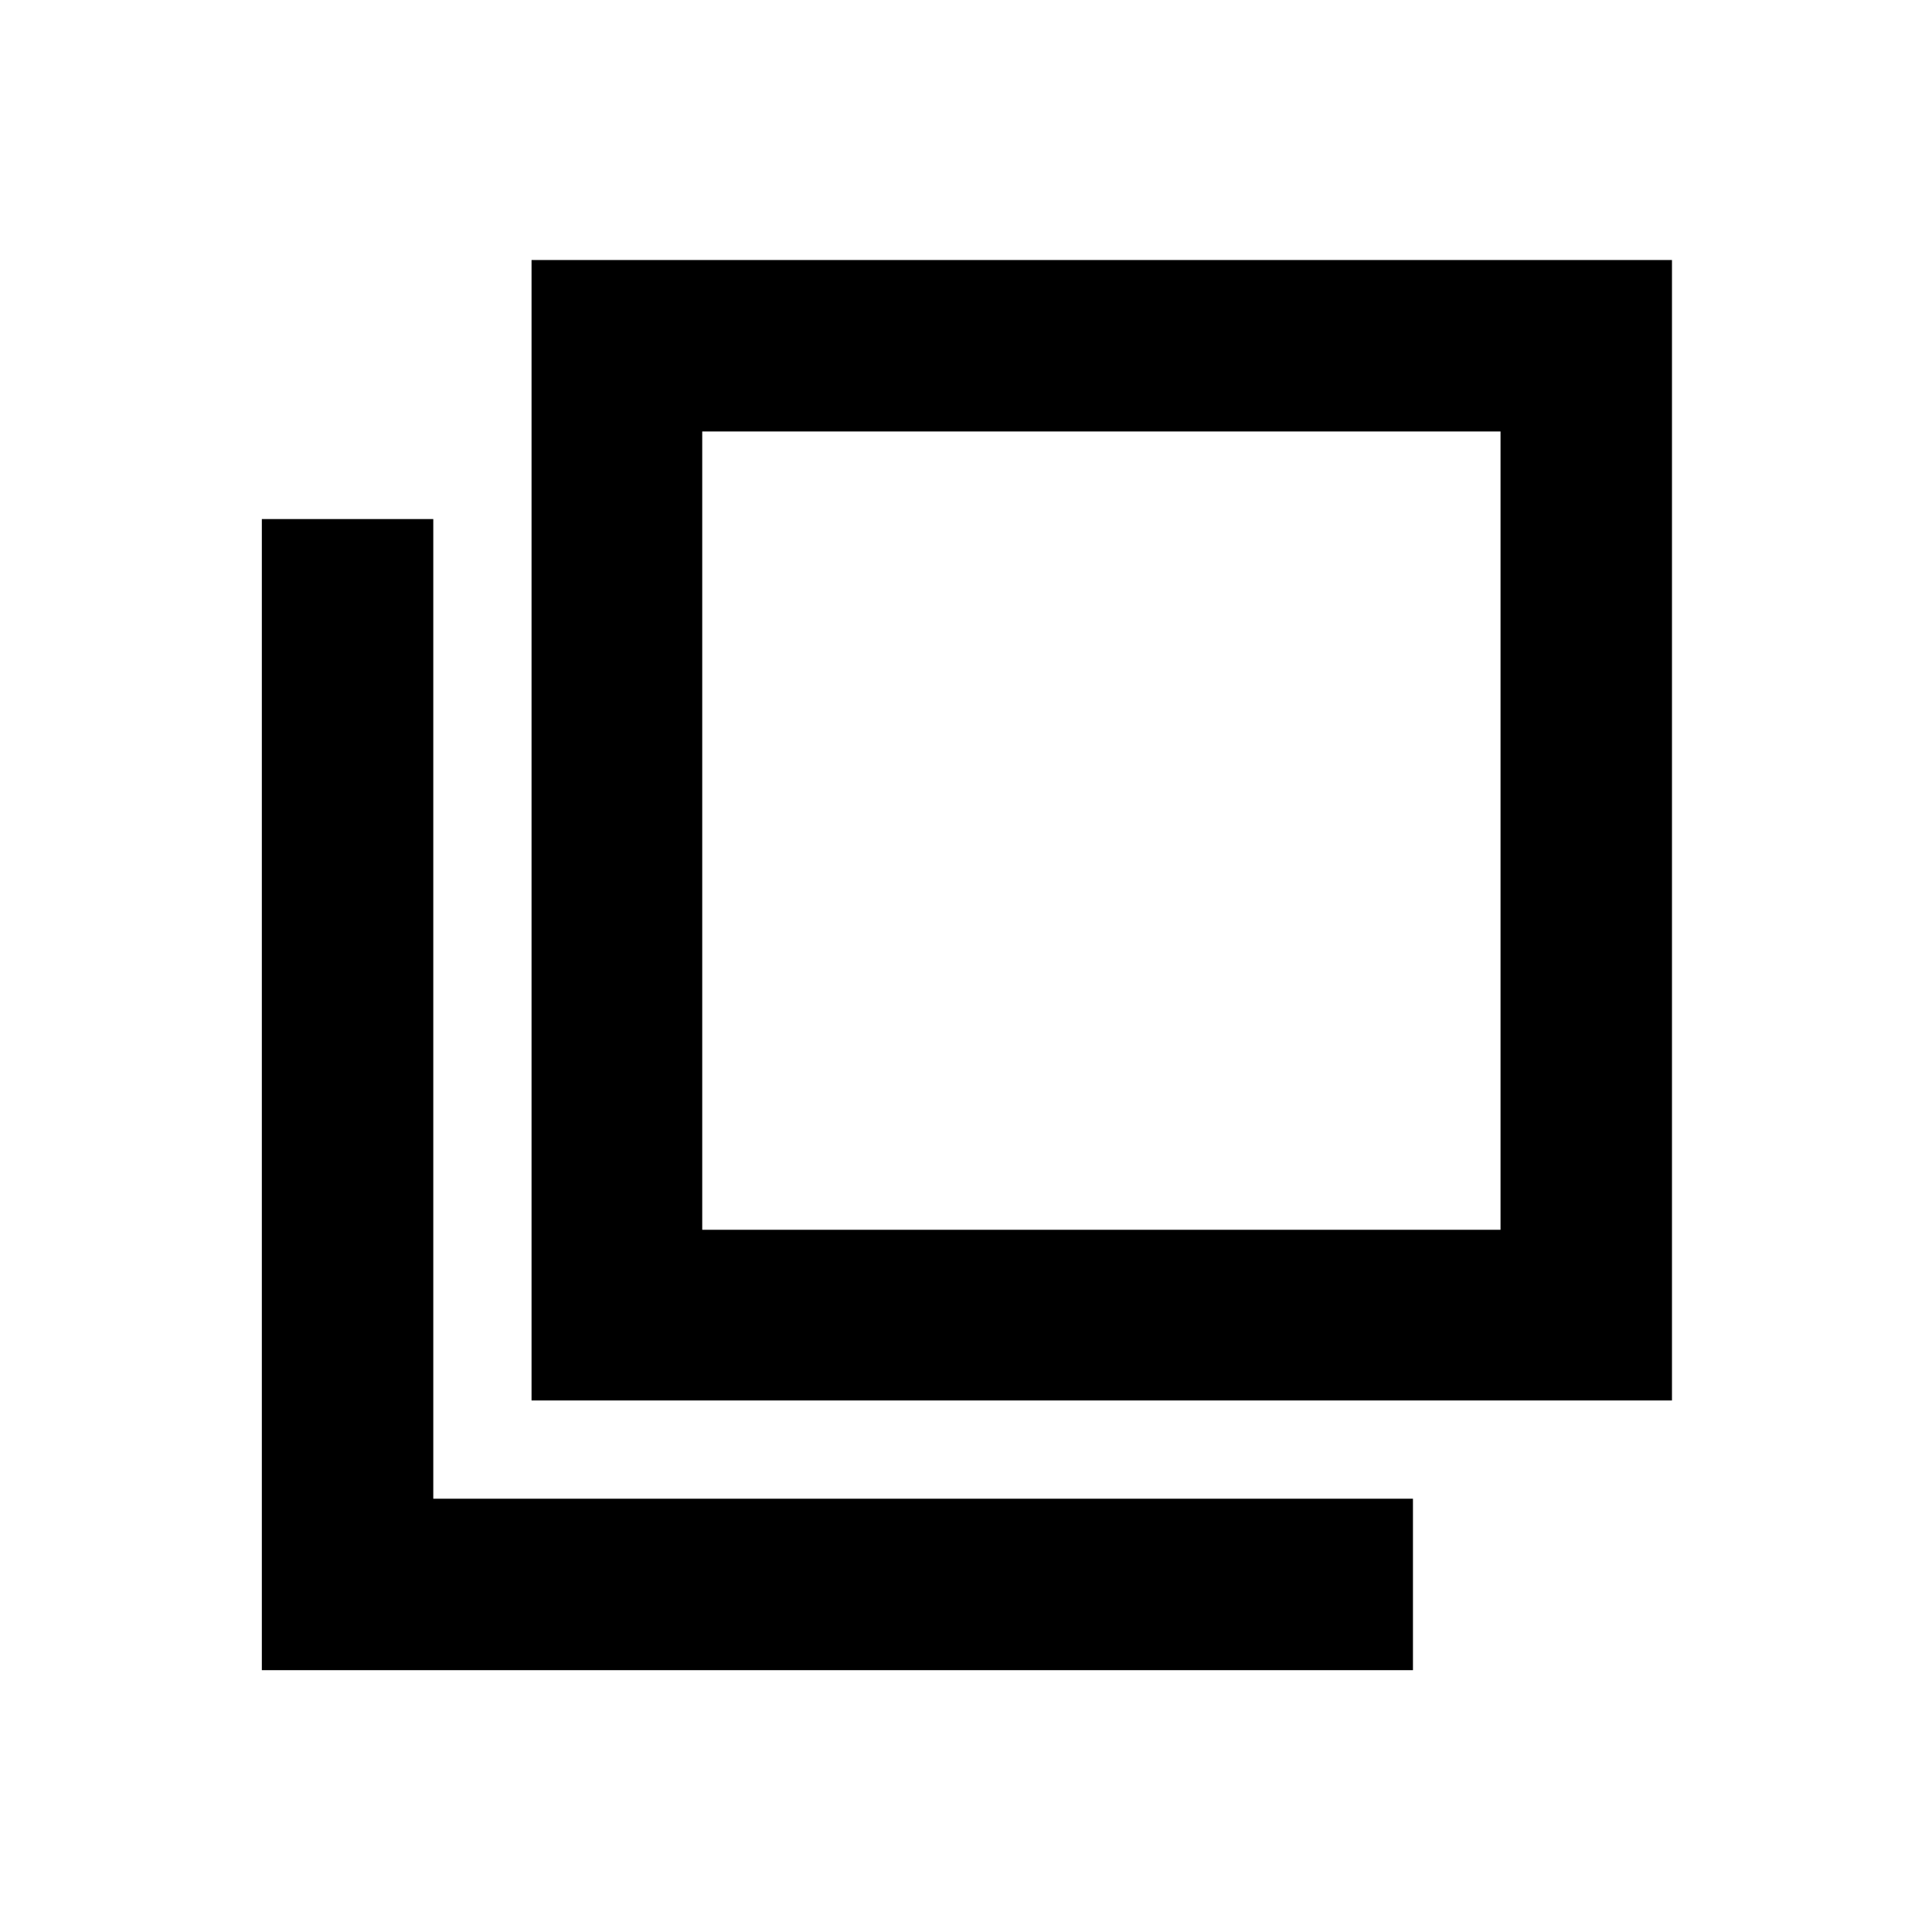 <svg xmlns="http://www.w3.org/2000/svg" height="40" viewBox="0 96 960 960" width="40"><path d="M264.121 791.879V225.208h566.671v566.671H264.121Zm84.812-84.812h396.67v-396.67h-396.67v396.67ZM130.107 925.893V353.911h85.189v486.793h486.793v85.189H130.107Zm218.826-218.826v-396.67 396.67Z"/></svg>